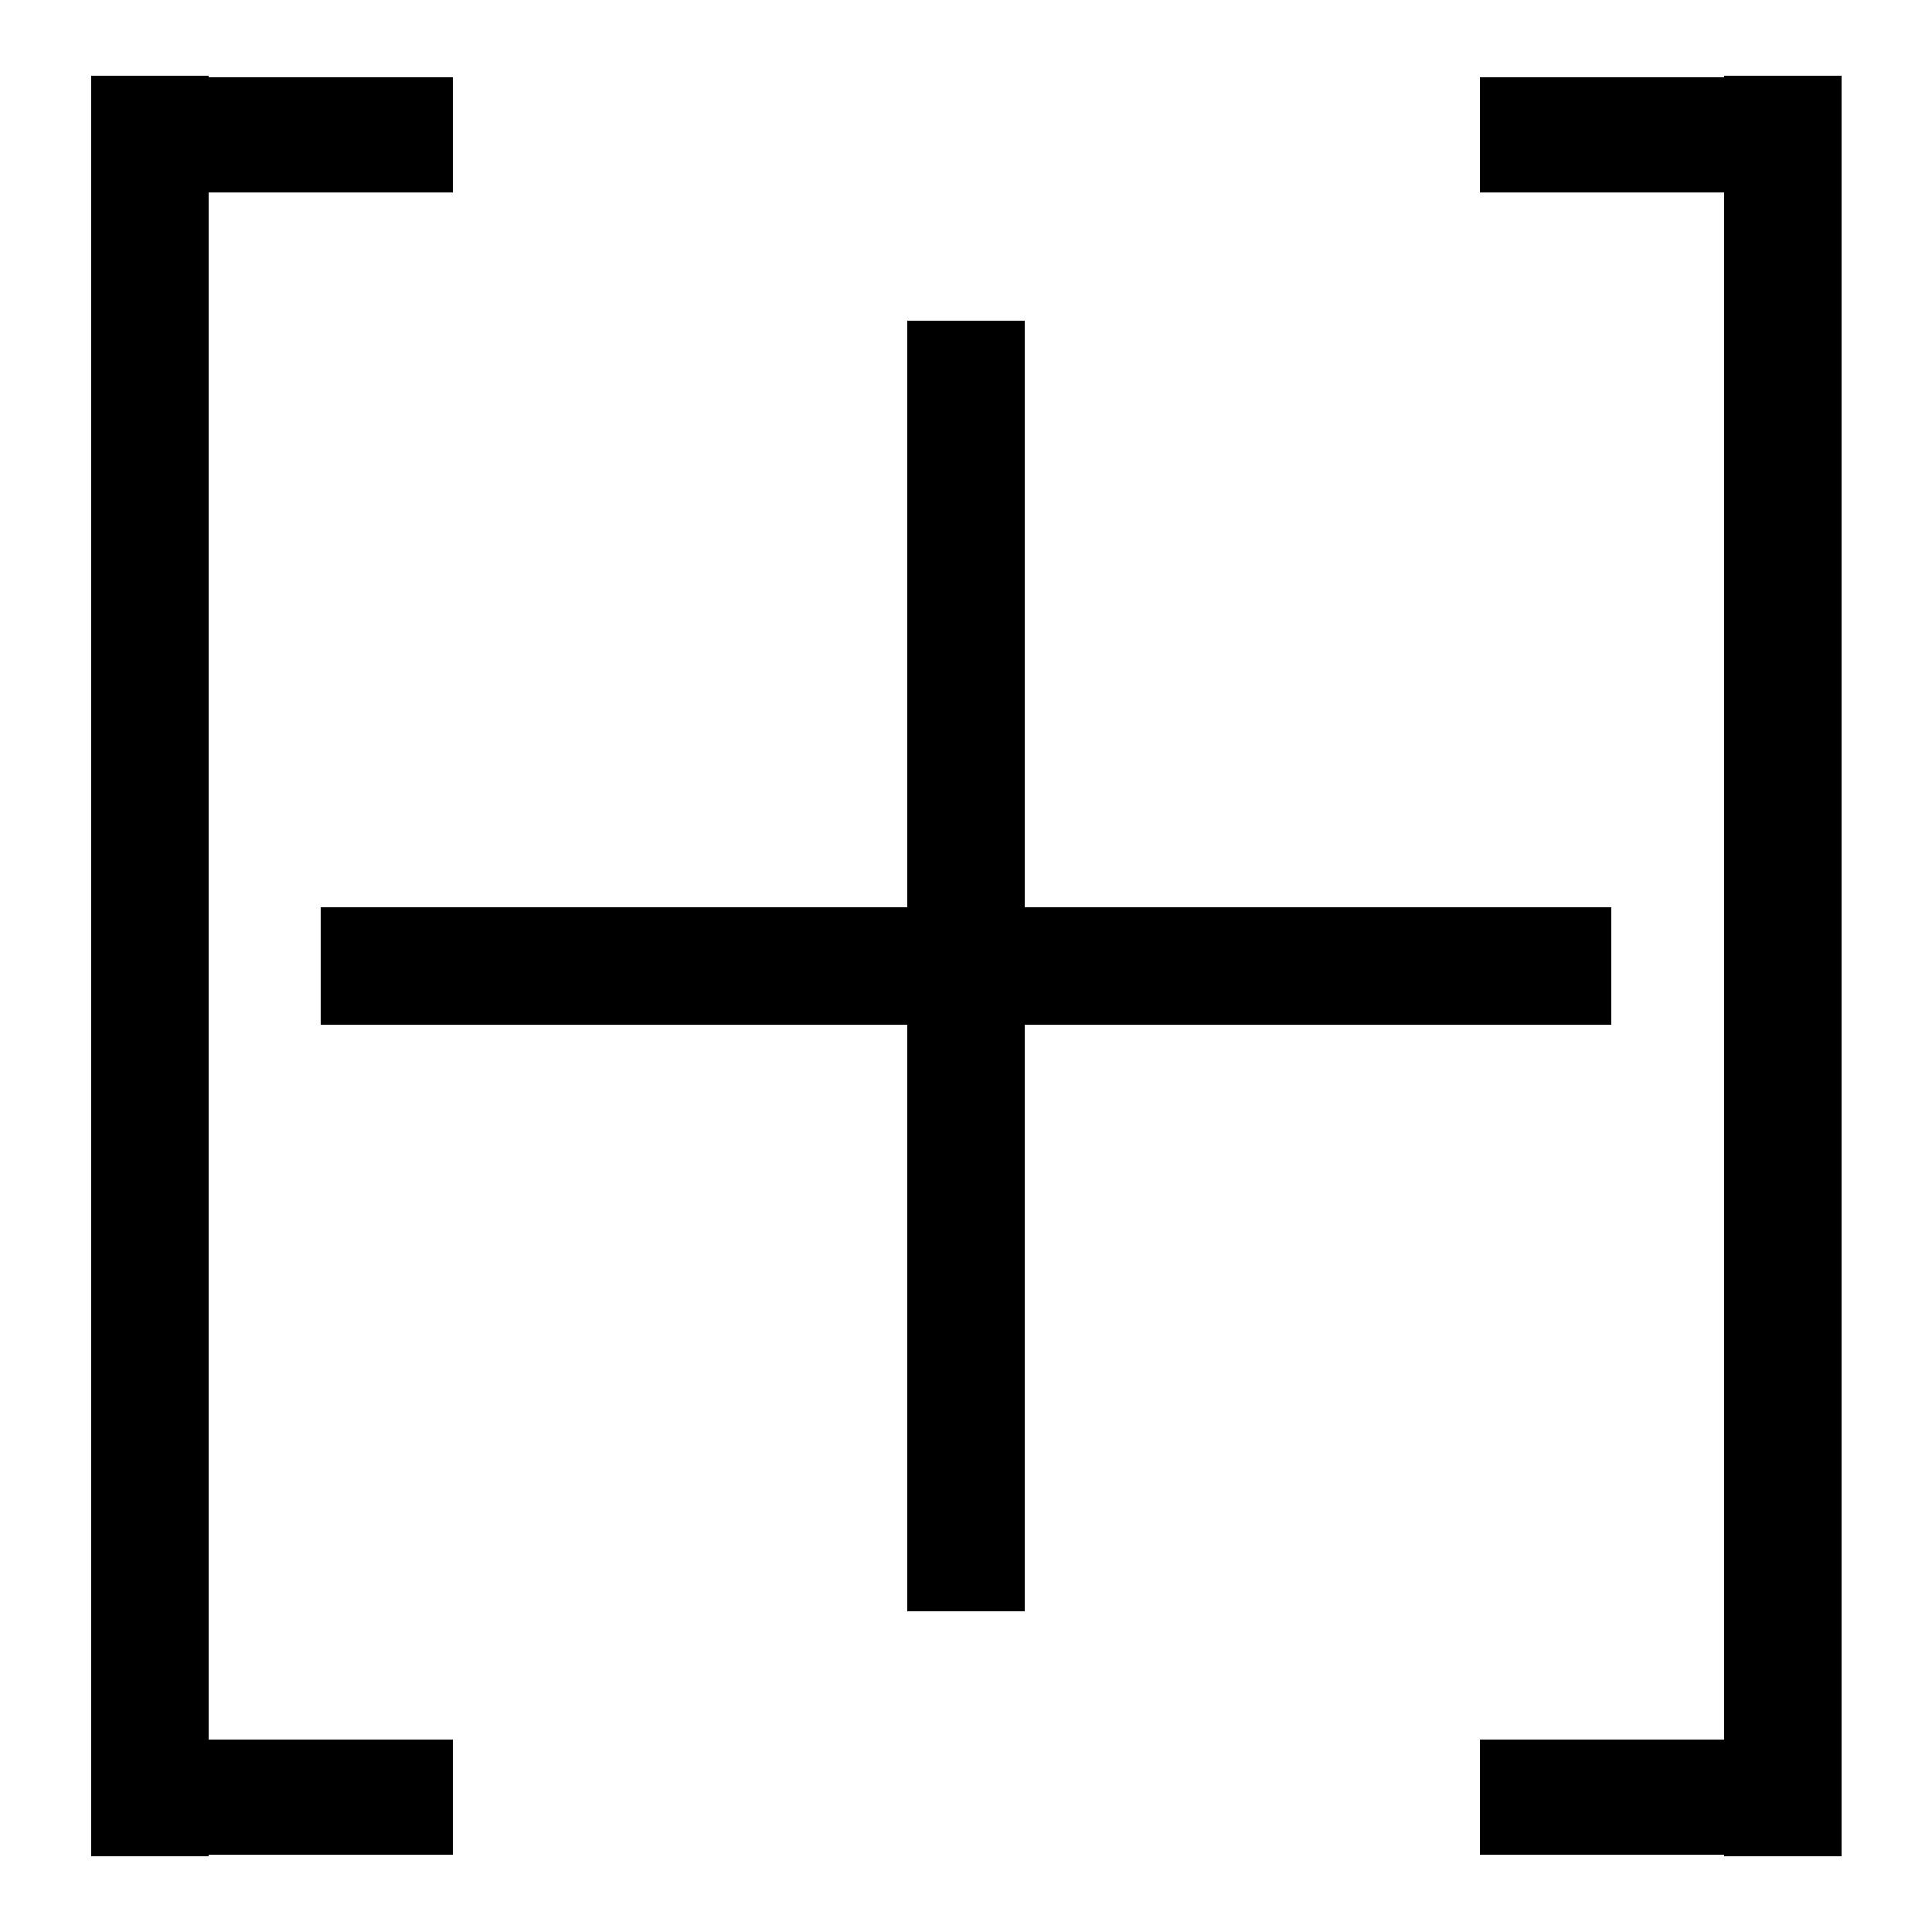 <?xml version="1.0" encoding="UTF-8" standalone="no"?>
<svg
   xmlns:dc="http://purl.org/dc/elements/1.1/"
   xmlns:cc="http://creativecommons.org/ns#"
   xmlns:rdf="http://www.w3.org/1999/02/22-rdf-syntax-ns#"
   xmlns:svg="http://www.w3.org/2000/svg"
   xmlns="http://www.w3.org/2000/svg"
   xmlns:sodipodi="http://sodipodi.sourceforge.net/DTD/sodipodi-0.dtd"
   xmlns:inkscape="http://www.inkscape.org/namespaces/inkscape"
   version="1.1"
   id="Capa_1"
   x="0px"
   y="0px"
   width="612px"
   height="612px"
   viewBox="0 0 612 612"
   style="enable-background:new 0 0 612 612;"
   xml:space="preserve"
   shape-rendering="crispEdges"
   inkscape:version="0.91 r"
   sodipodi:docname="new-matrix.svg"><sodipodi:namedview
     pagecolor="#ffffff"
     bordercolor="#666666"
     borderopacity="1"
     objecttolerance="10"
     gridtolerance="10"
     guidetolerance="10"
     inkscape:pageopacity="0"
     inkscape:pageshadow="2"
     inkscape:window-width="1920"
     inkscape:window-height="1030"
     id="namedview4273"
     showgrid="false"
     inkscape:object-paths="true"
     inkscape:snap-intersection-paths="true"
     inkscape:object-nodes="true"
     inkscape:snap-smooth-nodes="true"
     inkscape:snap-midpoints="true"
     inkscape:zoom="0.64460784"
     inkscape:cx="-41.746651"
     inkscape:cy="195.34052"
     inkscape:window-x="0"
     inkscape:window-y="0"
     inkscape:window-maximized="1"
     inkscape:current-layer="Capa_1" /><defs
     id="defs3546" /><g
     id="g4838"
     transform="translate(-6,0)"><rect
       transform="matrix(0,-1,1,0,0,0)"
       y="71.497"
       x="-60.783"
       height="77.708"
       width="36.2"
       id="rect4683-1"
       style="opacity:1;fill:#000000;fill-opacity:1;fill-rule:nonzero;stroke:#000000;stroke-width:0.374;stroke-opacity:1" /><rect
       transform="scale(-1,-1)"
       y="-587.416"
       x="-71.497"
       height="562.833"
       width="36.2"
       id="rect4683-1-2"
       style="opacity:1;fill:#000000;fill-opacity:1;fill-rule:nonzero;stroke:#000000;stroke-width:1.007;stroke-opacity:1" /><rect
       transform="matrix(0,-1,1,0,0,0)"
       y="71.497"
       x="-587.416"
       height="77.708"
       width="36.2"
       id="rect4683-1-0"
       style="opacity:1;fill:#000000;fill-opacity:1;fill-rule:nonzero;stroke:#000000;stroke-width:0.374;stroke-opacity:1" /></g><g
     id="g4770"
     transform="matrix(-1,0,0,-1,894.835,614.194)"><rect
       transform="matrix(0,1,-1,0,0,0)"
       style="opacity:1;fill:#000000;fill-opacity:1;fill-rule:nonzero;stroke:#000000;stroke-width:0.374;stroke-opacity:1"
       id="rect4764"
       width="36.2"
       height="77.708"
       x="26.778"
       y="-425.947" /><rect
       style="opacity:1;fill:#000000;fill-opacity:1;fill-rule:nonzero;stroke:#000000;stroke-width:1.007;stroke-opacity:1"
       id="rect4766"
       width="36.2"
       height="562.833"
       x="312.039"
       y="26.778" /><rect
       transform="matrix(0,1,-1,0,0,0)"
       style="opacity:1;fill:#000000;fill-opacity:1;fill-rule:nonzero;stroke:#000000;stroke-width:0.374;stroke-opacity:1"
       id="rect4768"
       width="36.2"
       height="77.708"
       x="553.411"
       y="-425.947" /></g><rect
     style="opacity:1;fill:#000000;fill-opacity:1;fill-rule:nonzero;stroke:#000000;stroke-width:0.857;stroke-opacity:1"
     id="rect4683-1-2-9-3"
     width="36.2"
     height="407.818"
     x="287.9"
     y="-509.909"
     transform="matrix(0,1,-1,0,0,0)" /><rect
     style="opacity:1;fill:#000000;fill-opacity:1;fill-rule:nonzero;stroke:#000000;stroke-width:0.857;stroke-opacity:1"
     id="rect4683-1-2-9-3-0"
     width="36.2"
     height="407.818"
     x="287.9"
     y="102.091" /></svg>